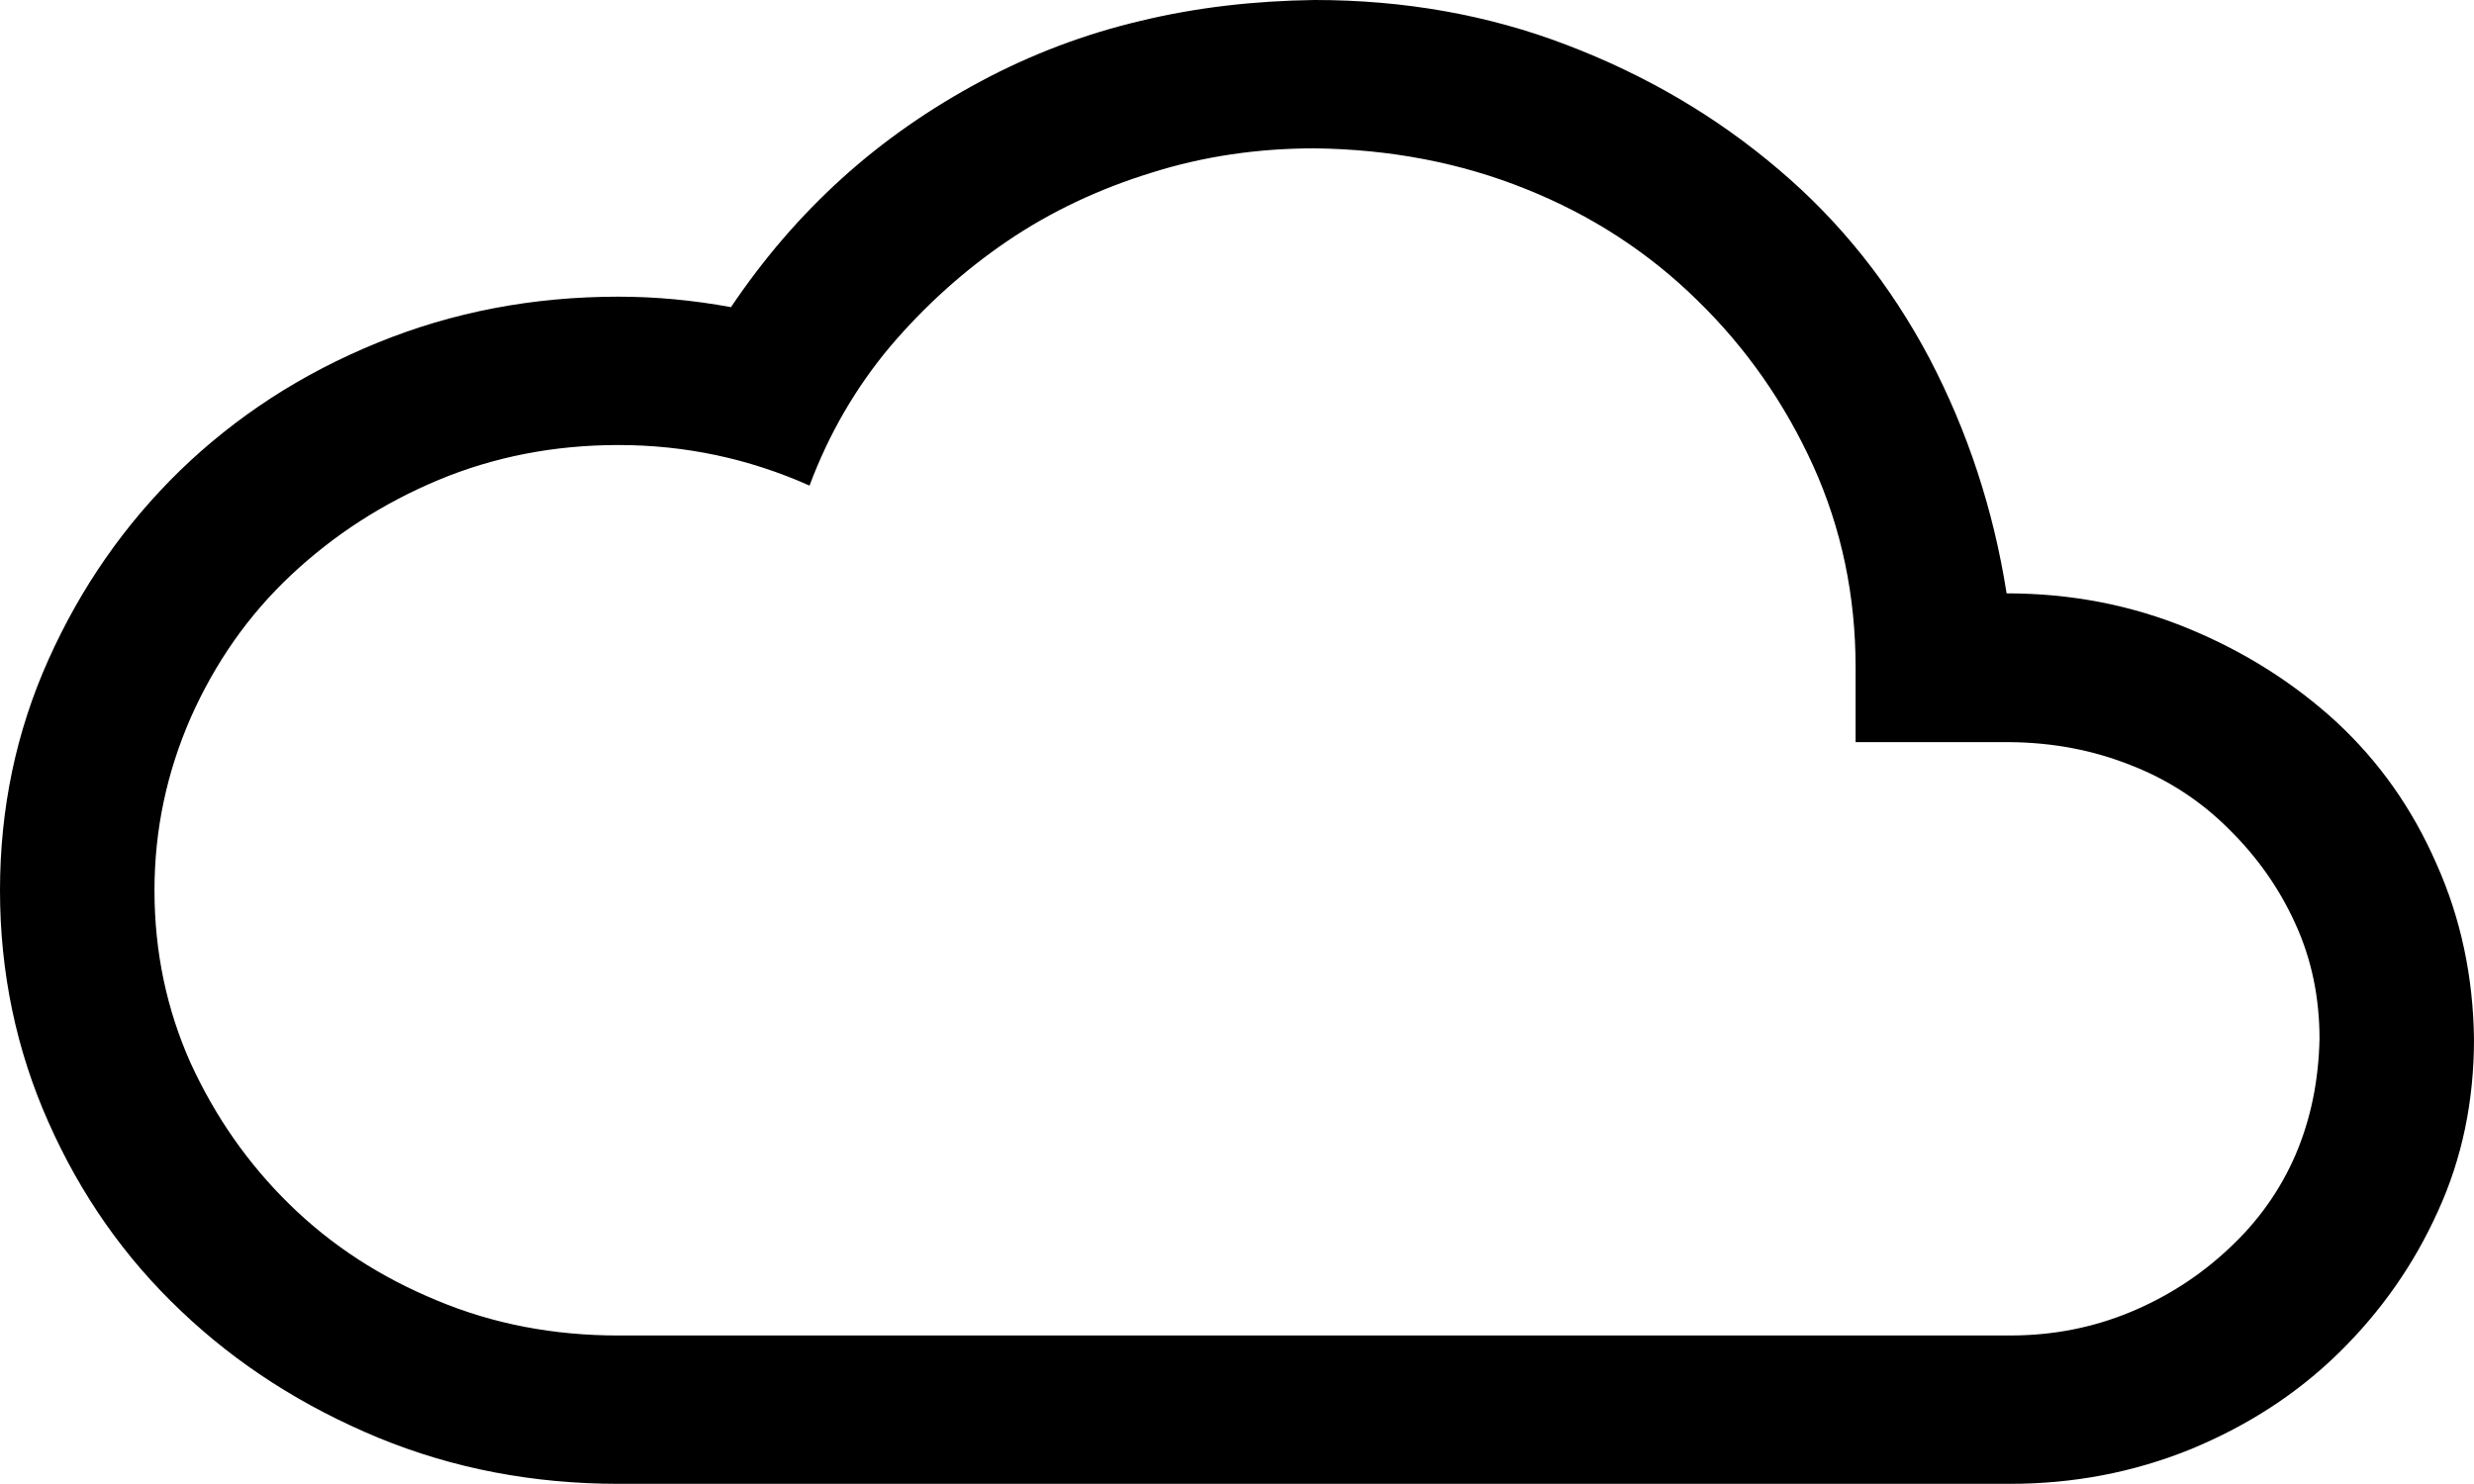<?xml version="1.0" encoding="UTF-8" standalone="no"?>
<!-- Generated by Microsoft Visio, SVG Export Windows 365.svg Page-1 -->

<svg
   xmlns:dc="http://purl.org/dc/elements/1.1/"
   xmlns:cc="http://creativecommons.org/ns#"
   xmlns:rdf="http://www.w3.org/1999/02/22-rdf-syntax-ns#"
   xmlns:svg="http://www.w3.org/2000/svg"
   xmlns="http://www.w3.org/2000/svg"
   xmlns:sodipodi="http://sodipodi.sourceforge.net/DTD/sodipodi-0.dtd"
   xmlns:inkscape="http://www.inkscape.org/namespaces/inkscape"
   width="56.69"
   height="34.01"
   viewBox="0 0 56.69 34.01"
   xml:space="preserve"
   class="st2"
   version="1.1"
   id="svg19"
   sodipodi:docname="Windows 365.svg"
   style="font-size:12px;overflow:visible;color-interpolation-filters:sRGB;fill:none;fill-rule:evenodd;stroke-linecap:square;stroke-miterlimit:3"
   inkscape:version="0.92.5 (2060ec1f9f, 2020-04-08)"><defs
   id="defs23" /><sodipodi:namedview
   pagecolor="#ffffff"
   bordercolor="#666666"
   borderopacity="1"
   objecttolerance="10"
   gridtolerance="10"
   guidetolerance="10"
   inkscape:pageopacity="0"
   inkscape:pageshadow="2"
   inkscape:window-width="640"
   inkscape:window-height="480"
   id="namedview21"
   showgrid="false"
   inkscape:zoom="3.3037906"
   inkscape:cx="28.346461"
   inkscape:cy="1.6977511"
   inkscape:window-x="0"
   inkscape:window-y="0"
   inkscape:window-maximized="0"
   inkscape:current-layer="svg19" />
	<style
   type="text/css"
   id="style2">
	<![CDATA[
		.st1 {fill:#000000;stroke:none;stroke-linecap:butt;stroke-width:0.299}
		.st2 {fill:none;fill-rule:evenodd;font-size:12px;overflow:visible;stroke-linecap:square;stroke-miterlimit:3}
	]]>
	</style>

	<g
   id="g17"
   transform="translate(-5.669,-3.404)">
		<title
   id="title4">Page-1</title>
		<g
   id="group60-1"
   transform="translate(5.669,-34.016)">
			<title
   id="title6">Windows 365</title>
			<g
   id="group61-2">
				<title
   id="title8">Sheet.61</title>
				<g
   id="shape62-3">
					<title
   id="title10">Sheet.62</title>
					<path
   d="m 45.98,51.02 c 1.48,0 2.86,0.27 4.15,0.8 1.29,0.53 2.43,1.25 3.41,2.15 0.98,0.91 1.74,1.99 2.29,3.25 0.56,1.25 0.84,2.59 0.86,4.01 0,1.42 -0.27,2.74 -0.83,3.96 -0.55,1.22 -1.31,2.3 -2.27,3.24 -0.96,0.94 -2.09,1.67 -3.4,2.21 -1.31,0.53 -2.69,0.79 -4.13,0.79 H 14.17 c -1.95,0 -3.79,-0.35 -5.51,-1.06 C 6.95,69.66 5.44,68.7 4.15,67.47 2.86,66.25 1.85,64.81 1.11,63.14 0.37,61.48 0,59.7 0,57.83 0,55.95 0.37,54.19 1.11,52.54 1.85,50.89 2.85,49.45 4.12,48.21 5.4,46.97 6.9,45.99 8.64,45.28 c 1.73,-0.71 3.58,-1.06 5.53,-1.06 0.85,0 1.71,0.08 2.58,0.24 0.74,-1.1 1.58,-2.08 2.54,-2.95 0.96,-0.87 2.03,-1.61 3.19,-2.23 1.16,-0.62 2.38,-1.08 3.65,-1.38 1.28,-0.31 2.6,-0.46 3.99,-0.48 2.05,0 3.98,0.34 5.78,1.03 1.81,0.69 3.43,1.64 4.85,2.85 1.42,1.2 2.57,2.65 3.46,4.33 0.88,1.68 1.47,3.48 1.77,5.39 z m 0.08,17.01 c 0.98,0 1.89,-0.18 2.74,-0.53 0.85,-0.35 1.61,-0.84 2.27,-1.46 0.67,-0.62 1.18,-1.34 1.53,-2.15 0.35,-0.82 0.53,-1.7 0.55,-2.66 0,-0.94 -0.18,-1.82 -0.55,-2.63 -0.37,-0.82 -0.88,-1.54 -1.53,-2.18 -0.64,-0.64 -1.39,-1.13 -2.24,-1.46 -0.85,-0.34 -1.77,-0.52 -2.77,-0.53 h -3.54 v -1.71 c 0,-1.64 -0.32,-3.18 -0.97,-4.62 -0.65,-1.43 -1.53,-2.7 -2.66,-3.8 -1.12,-1.1 -2.43,-1.95 -3.93,-2.55 -1.49,-0.6 -3.11,-0.91 -4.84,-0.93 -1.29,0 -2.54,0.18 -3.74,0.56 -1.2,0.37 -2.3,0.89 -3.29,1.56 -1,0.68 -1.89,1.48 -2.69,2.42 -0.79,0.94 -1.41,2.01 -1.85,3.19 -1.39,-0.62 -2.85,-0.93 -4.38,-0.93 -1.47,0 -2.85,0.27 -4.12,0.8 -1.27,0.53 -2.4,1.26 -3.38,2.18 -0.98,0.92 -1.74,2.01 -2.3,3.27 -0.55,1.26 -0.83,2.57 -0.83,3.96 0,1.41 0.28,2.73 0.83,3.96 0.56,1.22 1.31,2.3 2.27,3.24 0.96,0.94 2.09,1.67 3.38,2.2 1.29,0.54 2.68,0.8 4.15,0.8 z"
   class="st1"
   id="path12"
   inkscape:connector-curvature="0"
   style="fill:#000000;stroke:none;stroke-width:0.299;stroke-linecap:butt" />
				</g>
			</g>
		</g>
	</g>
</svg>